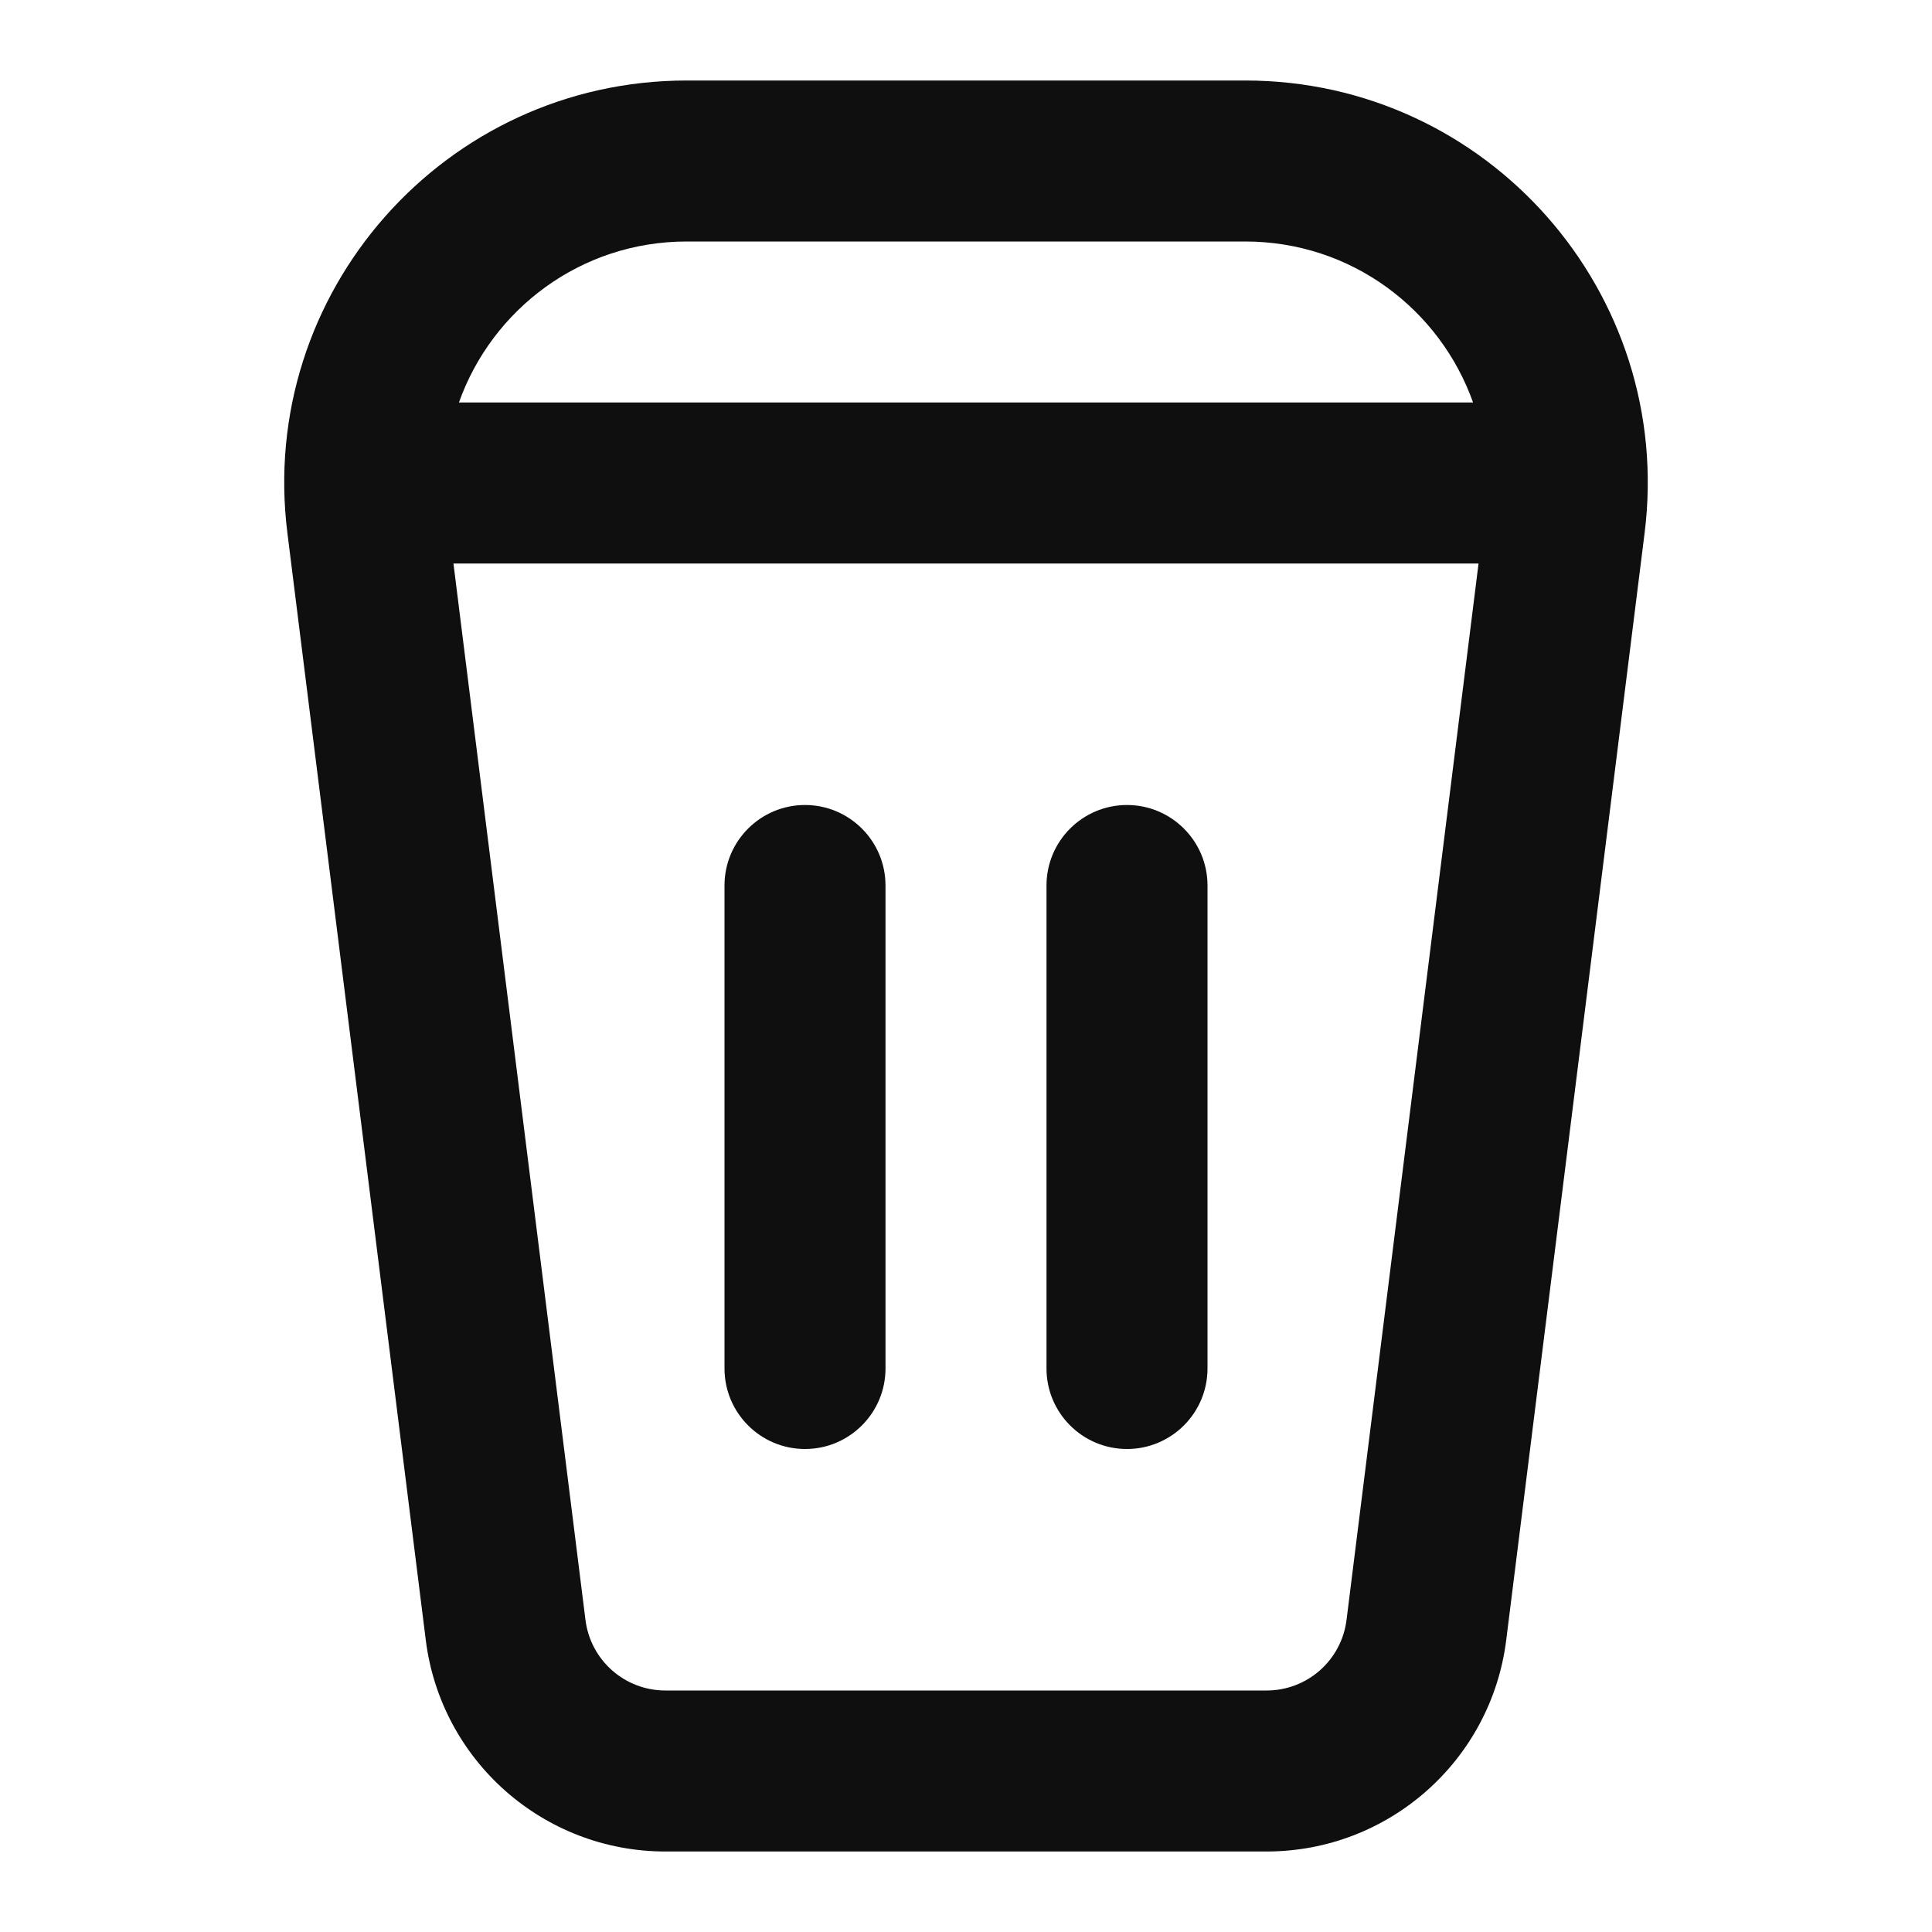 <?xml version="1.0" encoding="utf-8"?><!-- Uploaded to: SVG Repo, www.svgrepo.com, Generator: SVG Repo Mixer Tools -->
<svg width="800px" height="800px" viewBox="0 0 24 24" fill="none" xmlns="http://www.w3.org/2000/svg">
<path d="M9 11C9 10.448 9.448 10 10 10C10.552 10 11 10.448 11 11V17C11 17.552 10.552 18 10 18C9.448 18 9 17.552 9 17V11Z" fill="#0F0F0F"/>
<path d="M14 10C13.448 10 13 10.448 13 11V17C13 17.552 13.448 18 14 18C14.552 18 15 17.552 15 17V11C15 10.448 14.552 10 14 10Z" fill="#0F0F0F"/>
<path fill-rule="evenodd" clip-rule="evenodd" d="M8.531 1C5.524 1 3.197 3.636 3.57 6.62L5.289 20.372C5.476 21.873 6.753 23 8.266 23H15.734C17.247 23 18.524 21.873 18.711 20.372L20.43 6.62C20.803 3.636 18.476 1 15.469 1H8.531ZM5.701 5C6.111 3.845 7.212 3 8.531 3H15.469C16.788 3 17.889 3.845 18.299 5H5.701ZM5.633 7L7.273 20.124C7.336 20.625 7.761 21 8.266 21H15.734C16.239 21 16.664 20.625 16.727 20.124L18.367 7H5.633Z" fill="#0F0F0F"/>
</svg>